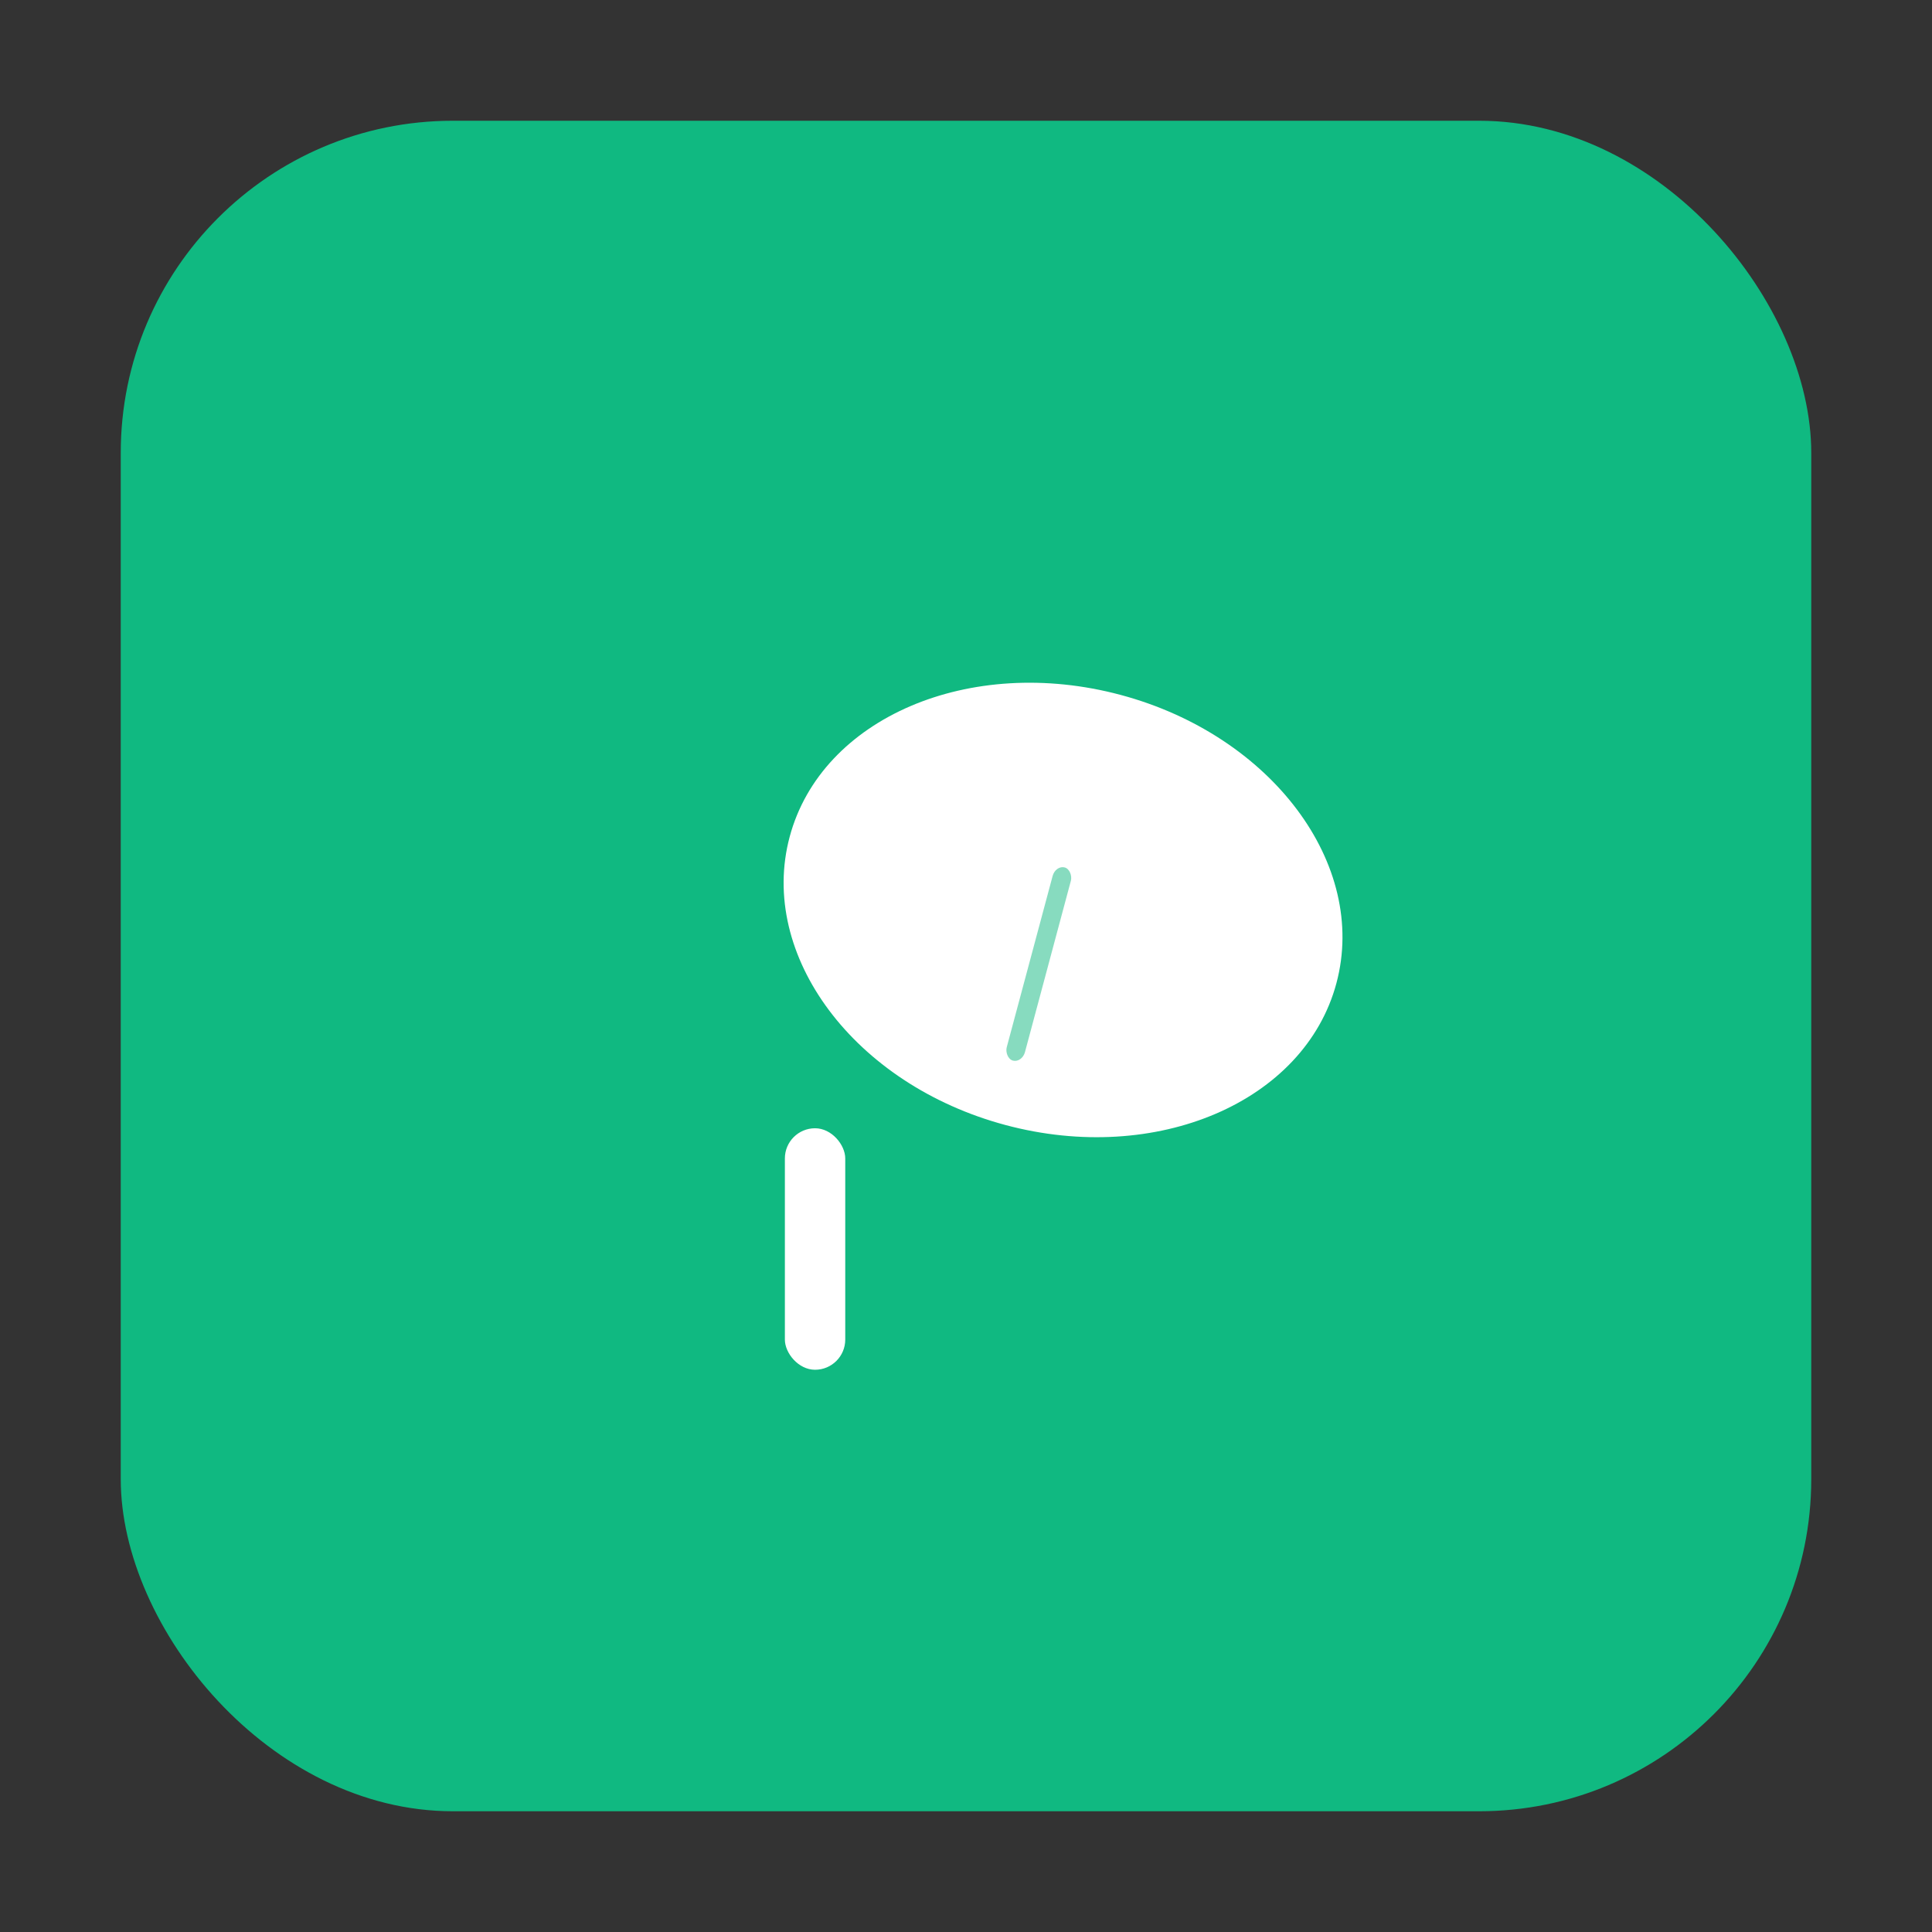 <svg width="512" height="512" viewBox="0 0 512 512" xmlns="http://www.w3.org/2000/svg">
  <rect x="0" y="0" width="512" height="512" fill="#333333" stroke="none"/>
  <!-- Rounded square background -->
  <rect x="32" y="32" width="448" height="448" rx="88" fill="#10b981" stroke="none" />
  
  <!-- Simple leaf shape (scaled 2.67x from 192px) -->
  <g transform="translate(256, 256)" fill="white" stroke="none">
    <!-- Main leaf body using simple ellipse -->
    <ellipse cx="21" cy="-21" rx="75" ry="59" transform="rotate(15)" />
    
    <!-- Leaf stem as simple rectangle -->
    <rect x="-48" y="43" width="16" height="64" rx="8" />
    
    <!-- Simple leaf vein -->
    <rect x="16" y="-32" width="5" height="53" rx="3" fill="#10b981" opacity="0.5" transform="rotate(15)" />
  </g>
</svg>